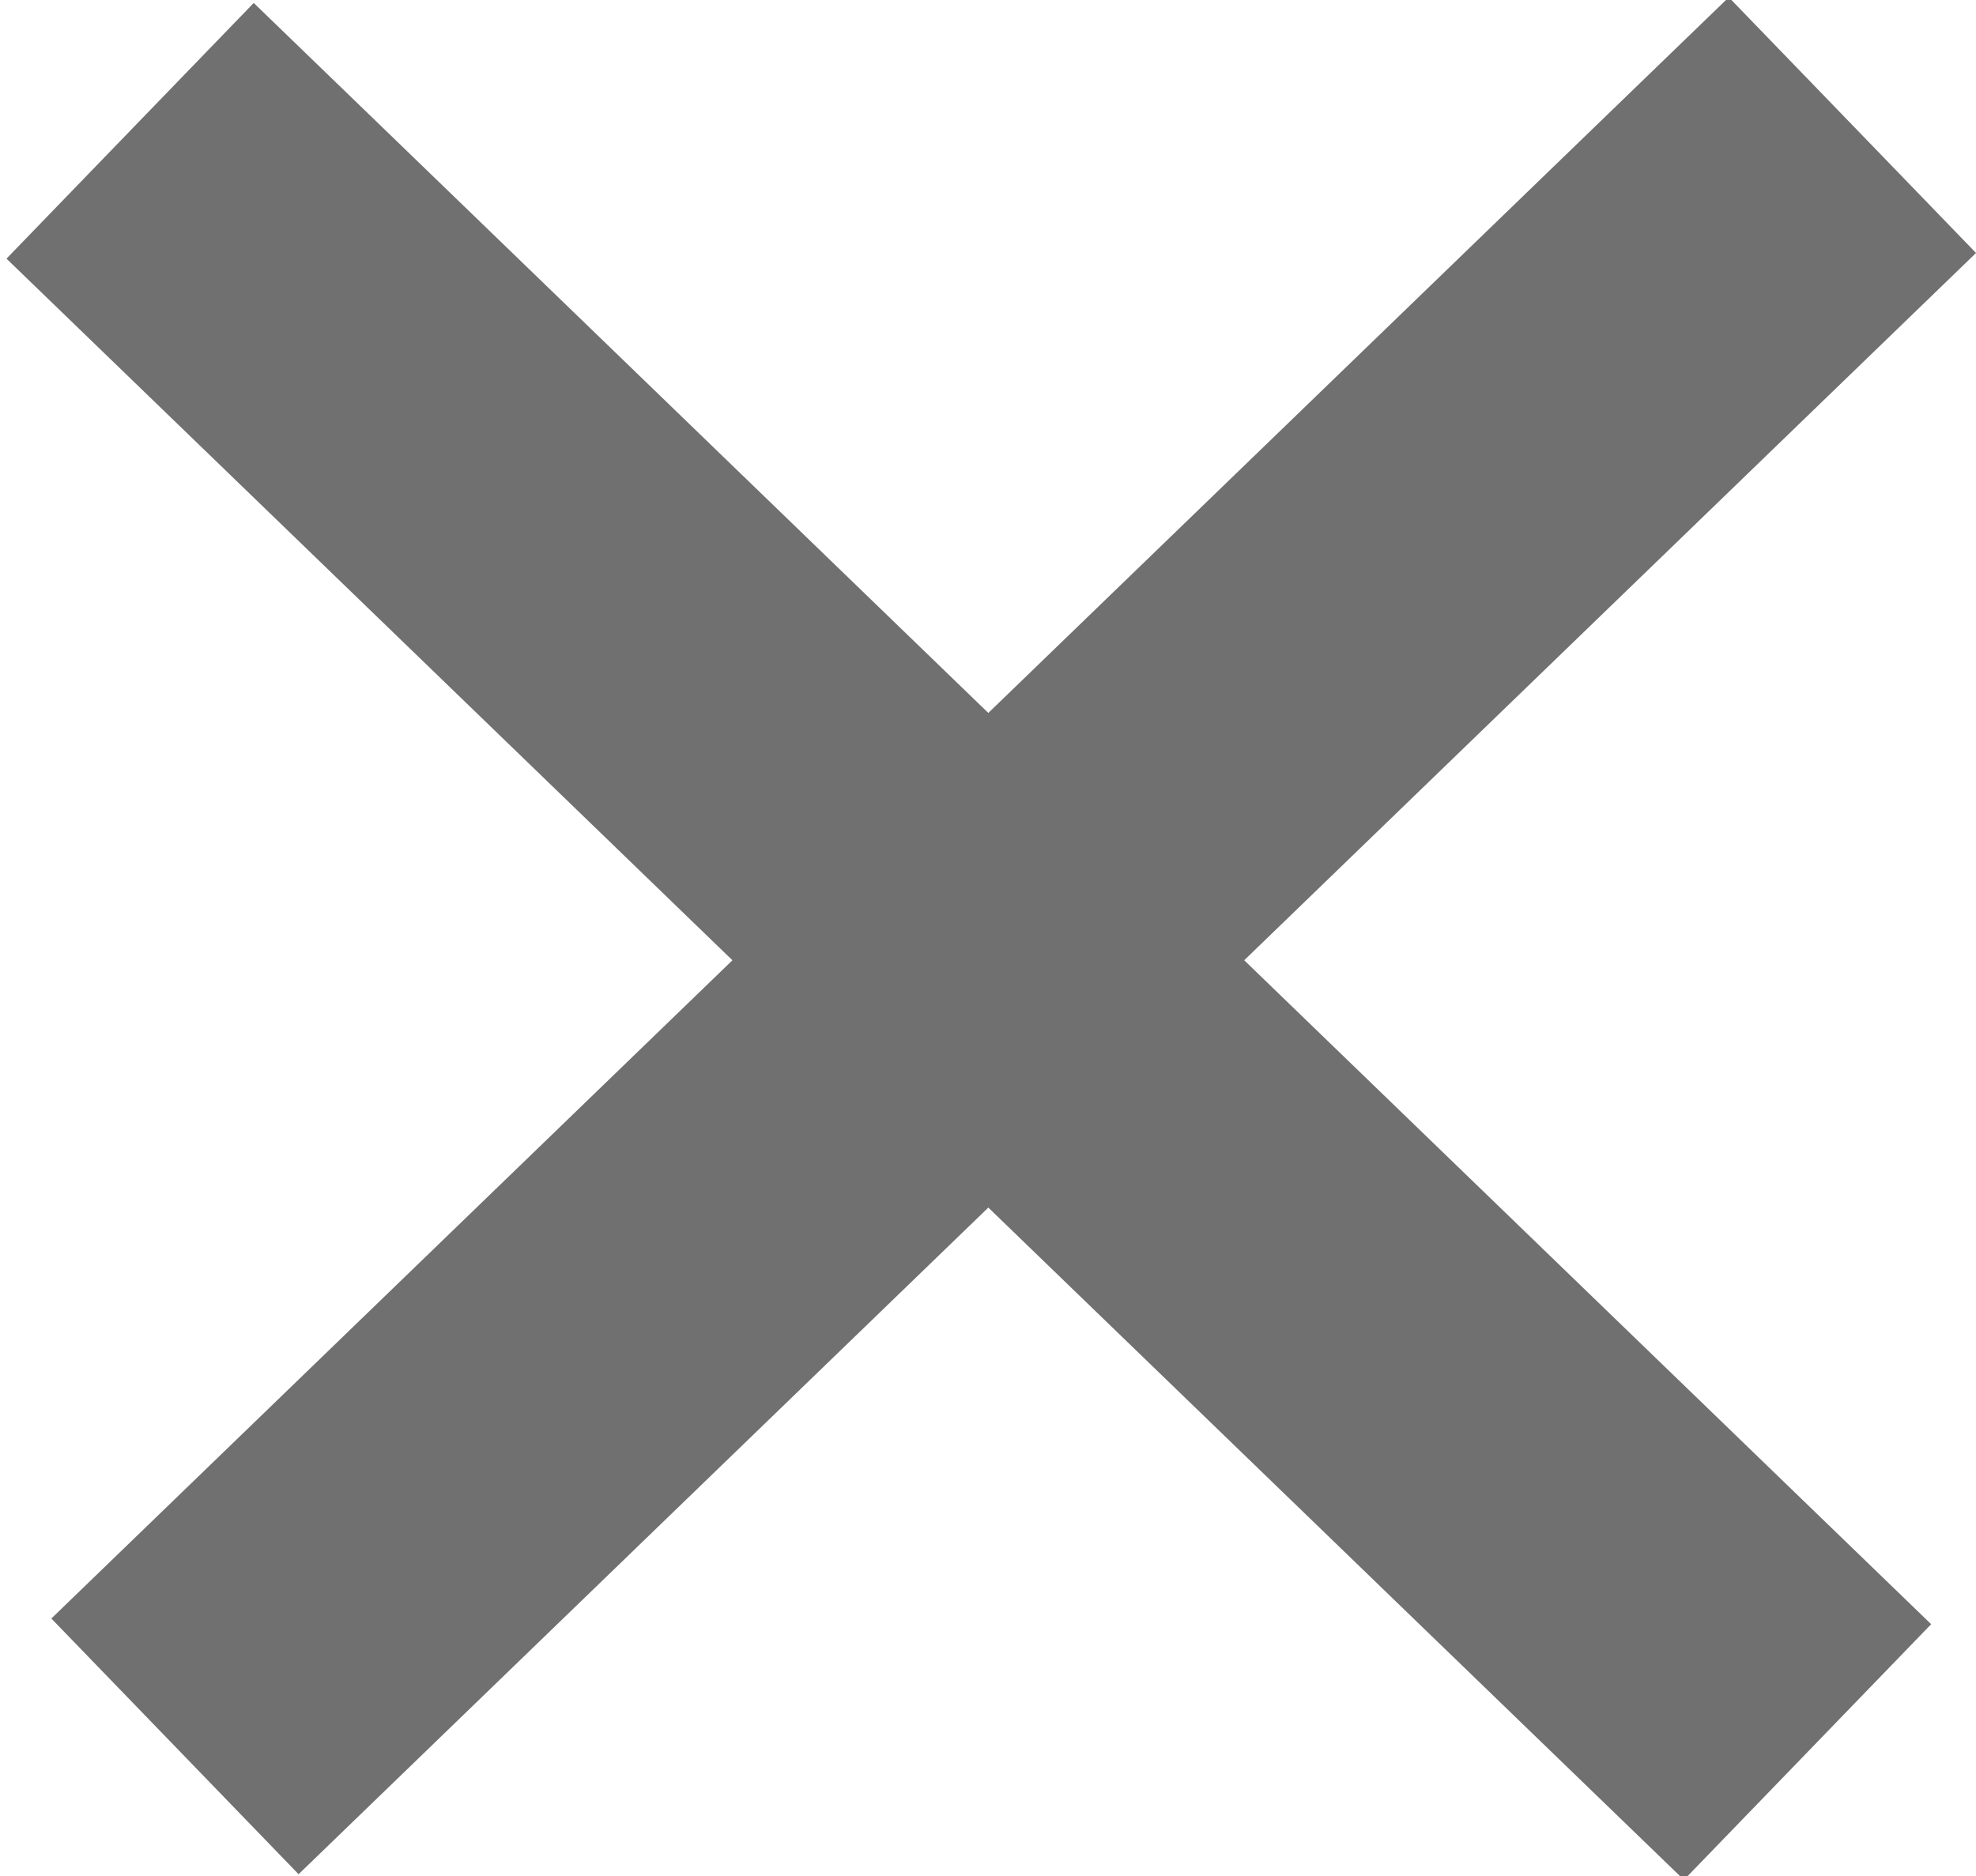 <svg xmlns="http://www.w3.org/2000/svg" width="27.103" height="25.739" viewBox="0 0 27.103 25.739">
    <defs>
        <style>
            .cls-1{fill:#707070}
        </style>
    </defs>
    <g id="Eliminar" transform="translate(-1703.305 -354)">
        <path id="Rectangle_245" d="M0 0h32.001v4.879H0z" class="cls-1" data-name="Rectangle 245" transform="rotate(44.03 415.582 2287.65)"/>
        <path id="Rectangle_247" d="M0 0h32.001v4.879H0z" class="cls-1" data-name="Rectangle 247" transform="rotate(135.97 792.936 528.564)"/>
    </g>
</svg>
